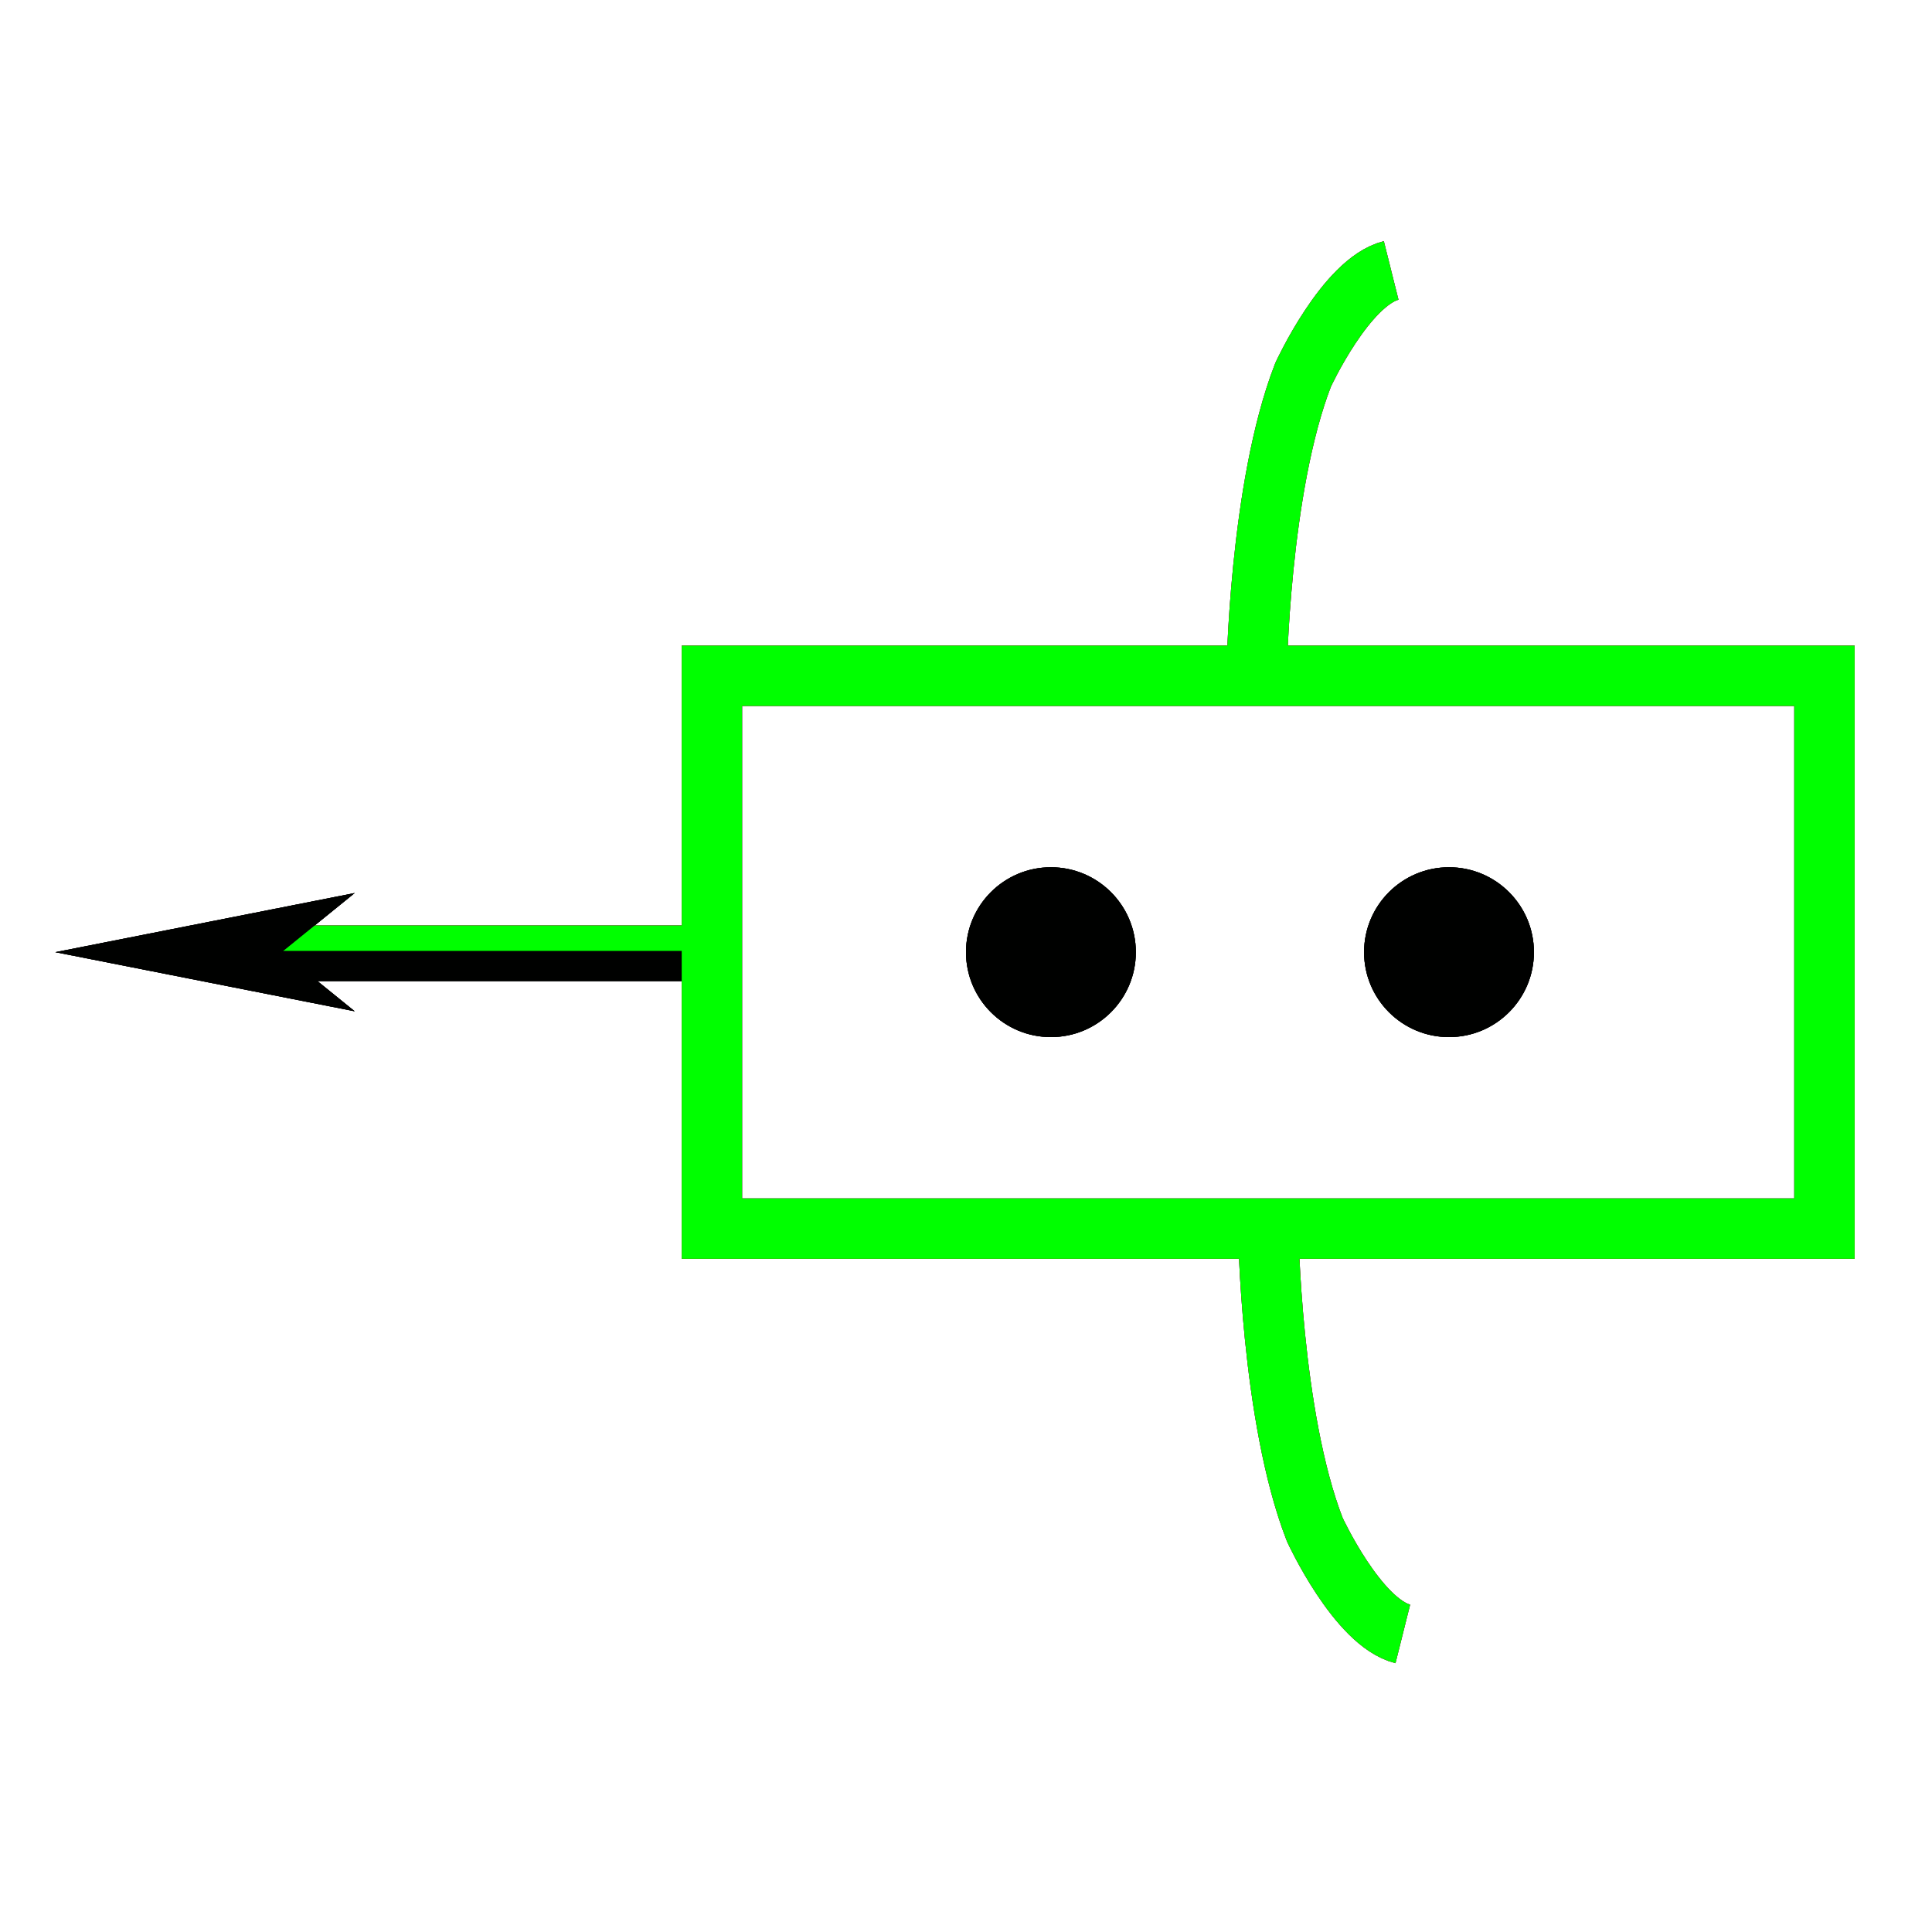 <?xml version="1.0" encoding="utf-8"?>
<!-- Generator: Adobe Illustrator 14.0.0, SVG Export Plug-In . SVG Version: 6.00 Build 43363)  -->
<!DOCTYPE svg PUBLIC "-//W3C//DTD SVG 1.1//EN" "http://www.w3.org/Graphics/SVG/1.1/DTD/svg11.dtd">
<svg version="1.1" id="图层_1" xmlns="http://www.w3.org/2000/svg" xmlns:xlink="http://www.w3.org/1999/xlink" x="0px" y="0px"
	 width="64px" height="64px" viewBox="0 0 64 64" enable-background="new 0 0 64 64" xml:space="preserve">
<g id="Blue">
	<line fill="none" stroke="#0000FF" x1="23.583" y1="31.156" x2="9.333" y2="31.156"/>
	<line fill="none" stroke="#000100" x1="23.583" y1="32" x2="9.333" y2="32"/>
	<polygon fill="#000100" points="11.75,33.5 1.833,31.542 11.75,29.583 9.333,31.542 	"/>
	<rect x="23.583" y="22.386" fill="none" stroke="#0000FF" stroke-width="2" width="36.854" height="18.313"/>
	<path fill="none" stroke="#0000FF" stroke-width="2" d="M41.625,22.386c0,0,0.084-6.219,1.542-9.969c0,0,1.417-3.083,2.917-3.458"
		/>
	<path fill="none" stroke="#0000FF" stroke-width="2" d="M42.011,40.698c0,0,0.084,6.22,1.542,9.97c0,0,1.417,3.082,2.917,3.457"/>
	<circle fill="#000100" cx="34.813" cy="31.542" r="2.813"/>
	<circle fill="#000100" cx="48" cy="31.542" r="2.813"/>
</g>
<g id="Red">
	<line fill="none" stroke="#FF0000" x1="23.583" y1="31.156" x2="9.333" y2="31.156"/>
	<line fill="none" stroke="#000100" x1="23.583" y1="32" x2="9.333" y2="32"/>
	<polygon fill="#000100" points="11.75,33.5 1.833,31.542 11.75,29.583 9.333,31.542 	"/>
	<rect x="23.583" y="22.386" fill="none" stroke="#FF0000" stroke-width="2" width="36.854" height="18.313"/>
	<path fill="none" stroke="#FF0000" stroke-width="2" d="M41.625,22.386c0,0,0.084-6.219,1.542-9.969c0,0,1.417-3.083,2.917-3.458"
		/>
	<path fill="none" stroke="#FF0000" stroke-width="2" d="M42.011,40.698c0,0,0.084,6.22,1.542,9.97c0,0,1.417,3.082,2.917,3.457"/>
	<circle fill="#000100" cx="34.813" cy="31.542" r="2.813"/>
	<circle fill="#000100" cx="48" cy="31.542" r="2.813"/>
</g>
<g id="White">
	<line fill="none" stroke="#00FF00" x1="23.583" y1="31.156" x2="9.333" y2="31.156"/>
	<line fill="none" stroke="#000100" x1="23.583" y1="32" x2="9.333" y2="32"/>
	<polygon fill="#000100" points="11.75,33.5 1.833,31.542 11.75,29.583 9.333,31.542 	"/>
	<rect x="23.583" y="22.386" fill="none" stroke="#00FF00" stroke-width="2" width="36.854" height="18.313"/>
	<path fill="none" stroke="#00FF00" stroke-width="2" d="M41.625,22.386c0,0,0.084-6.219,1.542-9.969c0,0,1.417-3.083,2.917-3.458"
		/>
	<path fill="none" stroke="#00FF00" stroke-width="2" d="M42.011,40.698c0,0,0.084,6.22,1.542,9.97c0,0,1.417,3.082,2.917,3.457"/>
	<circle fill="#000100" cx="34.813" cy="31.542" r="2.813"/>
	<circle fill="#000100" cx="48" cy="31.542" r="2.813"/>
</g>
</svg>
